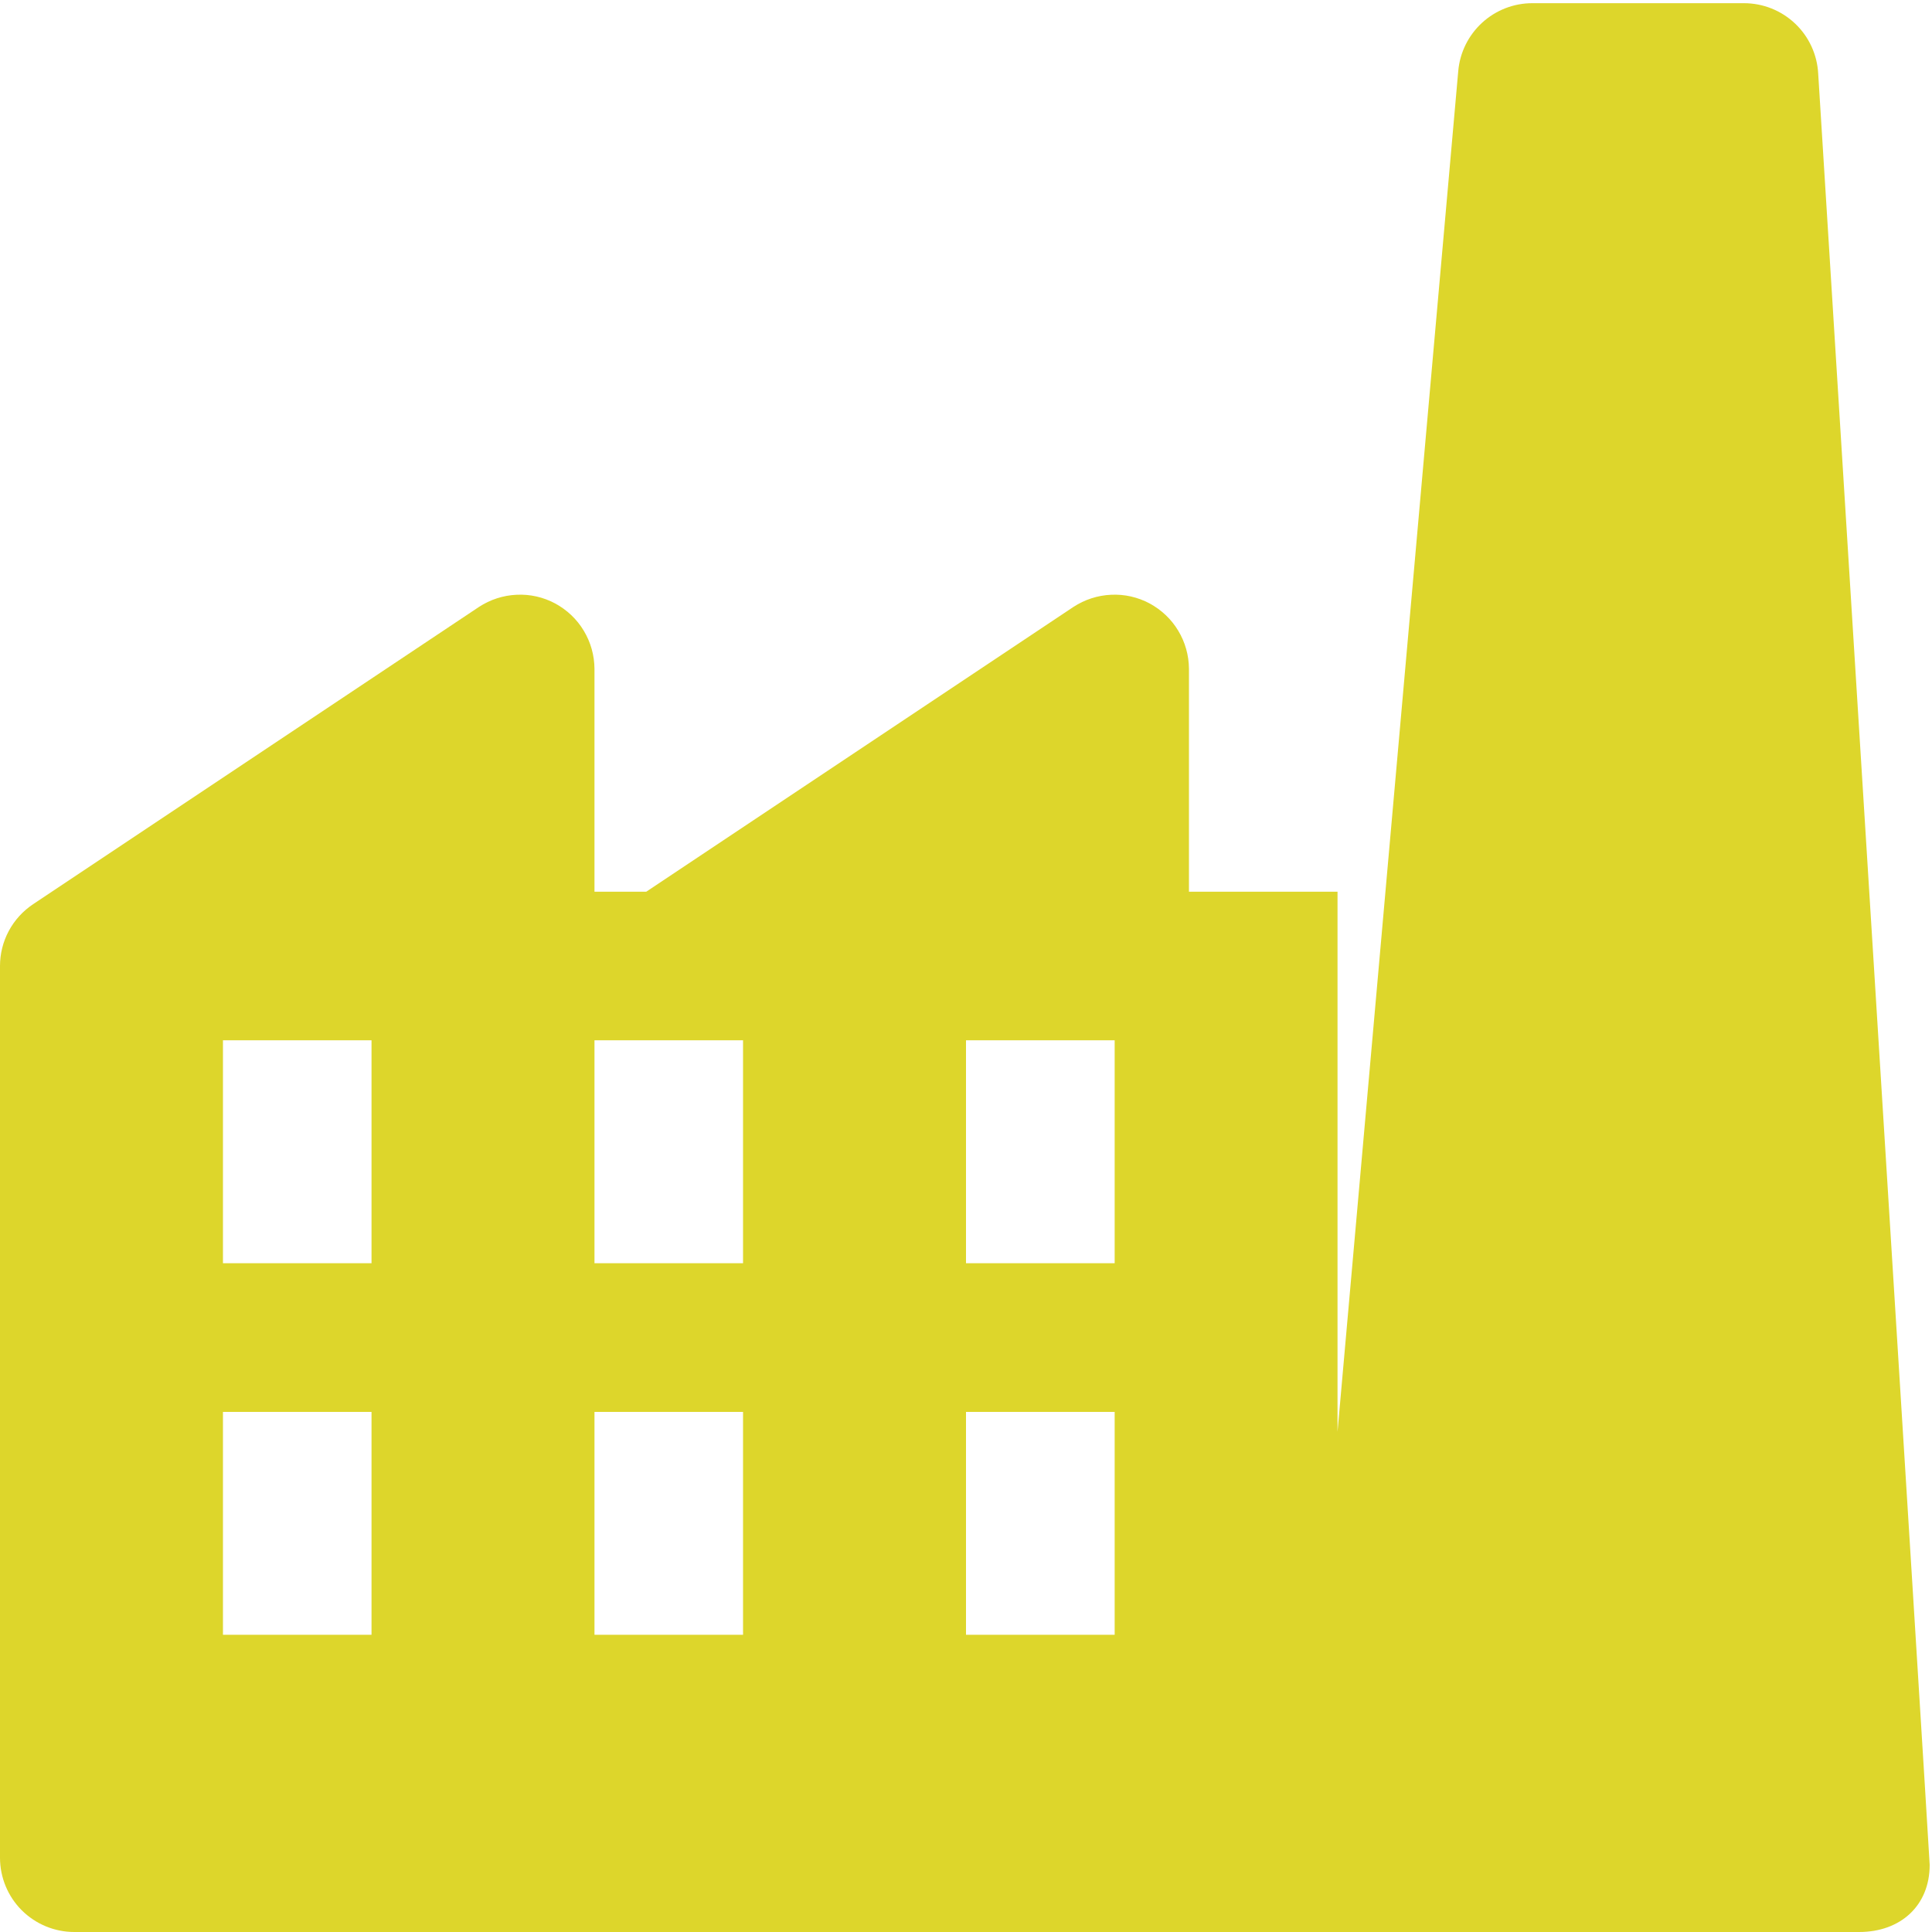 <svg width="20" height="20" viewBox="0 0 20 20" fill="none" xmlns="http://www.w3.org/2000/svg">
<g clip-path="url(#clip0_19_1158)">
<path d="M18.822 0.764C18.812 0.567 18.727 0.381 18.584 0.245C18.441 0.109 18.251 0.033 18.054 0.033H15.862C15.67 0.033 15.485 0.105 15.343 0.235C15.202 0.364 15.113 0.542 15.096 0.733L13.846 14.822V9.231H12.308V6.923C12.307 6.784 12.269 6.648 12.197 6.529C12.126 6.41 12.023 6.313 11.901 6.247C11.778 6.181 11.64 6.15 11.502 6.157C11.363 6.163 11.228 6.207 11.112 6.283L6.69 9.231H6.154V6.923C6.153 6.784 6.115 6.648 6.043 6.529C5.972 6.41 5.869 6.313 5.747 6.247C5.624 6.181 5.486 6.15 5.348 6.157C5.209 6.163 5.074 6.207 4.958 6.283L0.343 9.36C0.238 9.43 0.151 9.525 0.091 9.637C0.031 9.749 6.54621e-05 9.873 0 10L0 19.231C0 19.435 0.081 19.631 0.225 19.775C0.37 19.919 0.565 20 0.769 20H19.246C19.672 20 19.976 19.729 19.976 19.305C19.976 19.239 18.822 0.764 18.822 0.764ZM3.846 10.769V13.077H2.308V10.769H3.846ZM7.692 10.769V13.077H6.154V10.769H7.692ZM11.539 10.769V13.077H10V10.769H11.539ZM3.846 14.616V16.923H2.308V14.616H3.846ZM7.692 14.616V16.923H6.154V14.616H7.692ZM11.539 14.616V16.923H10V14.616H11.539Z" fill="#DDD62B"/>
</g>
<defs>
<clipPath id="clip0_19_1158">
<rect width="20" height="20" fill="white"/>
</clipPath>
</defs>
</svg>
